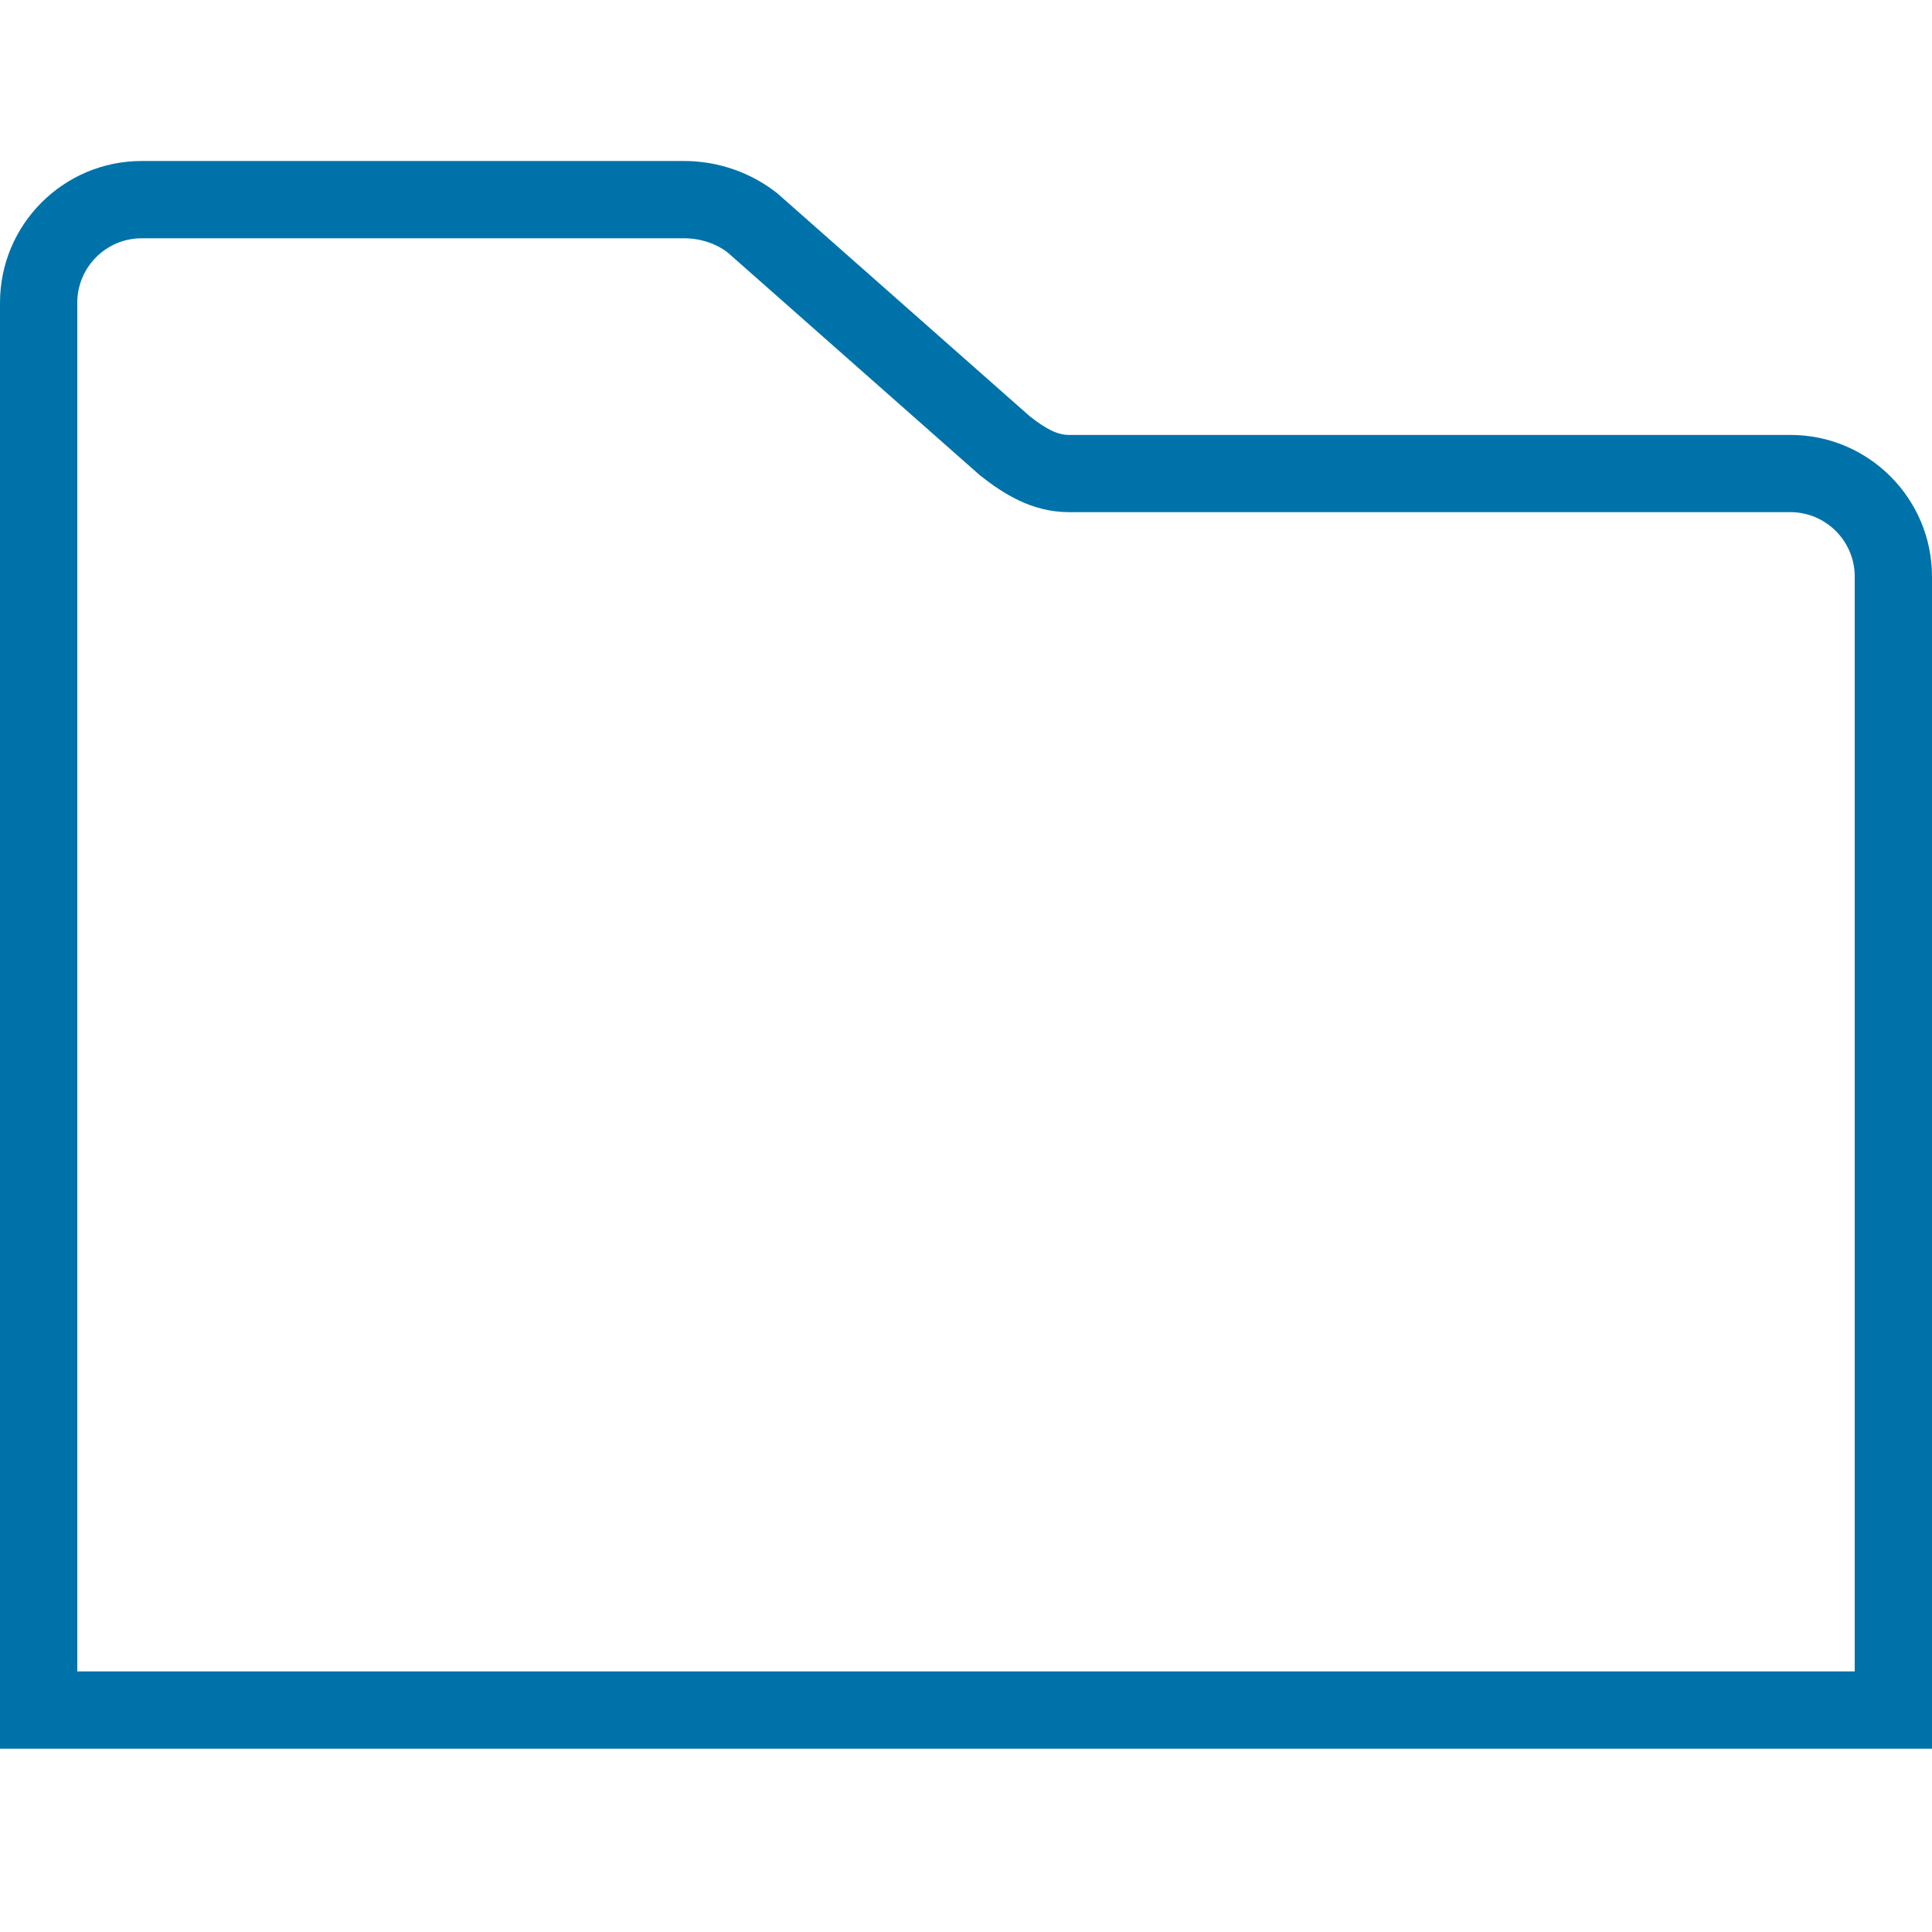 <?xml version="1.0" encoding="utf-8"?>
<!-- Generator: Adobe Illustrator 18.1.1, SVG Export Plug-In . SVG Version: 6.00 Build 0)  -->
<svg version="1.1" id="Layer_1" xmlns="http://www.w3.org/2000/svg" xmlns:xlink="http://www.w3.org/1999/xlink" x="0px" y="0px"
	 viewBox="0 0 24 24" enable-background="new 0 0 24 24" xml:space="preserve">
<g>
	<g>
		<path fill="#0072AA" d="M24,21.723H0V3.76C0,2.789,0.789,2,1.76,2h6.739c0.42,0,0.833,0.143,1.16,0.404
			l3.132,2.766c0.21,0.165,0.348,0.233,0.49,0.233h8.96C23.211,5.402,24,6.192,24,7.162V21.723z M0.96,20.763h22.08
			V7.162c0-0.441-0.359-0.8-0.8-0.8h-8.96c-0.465,0-0.819-0.231-1.105-0.456L9.042,3.139
			C8.903,3.029,8.703,2.96,8.499,2.96H1.76C1.319,2.96,0.96,3.319,0.96,3.76V20.763z"/>
	</g>
</g>
</svg>
